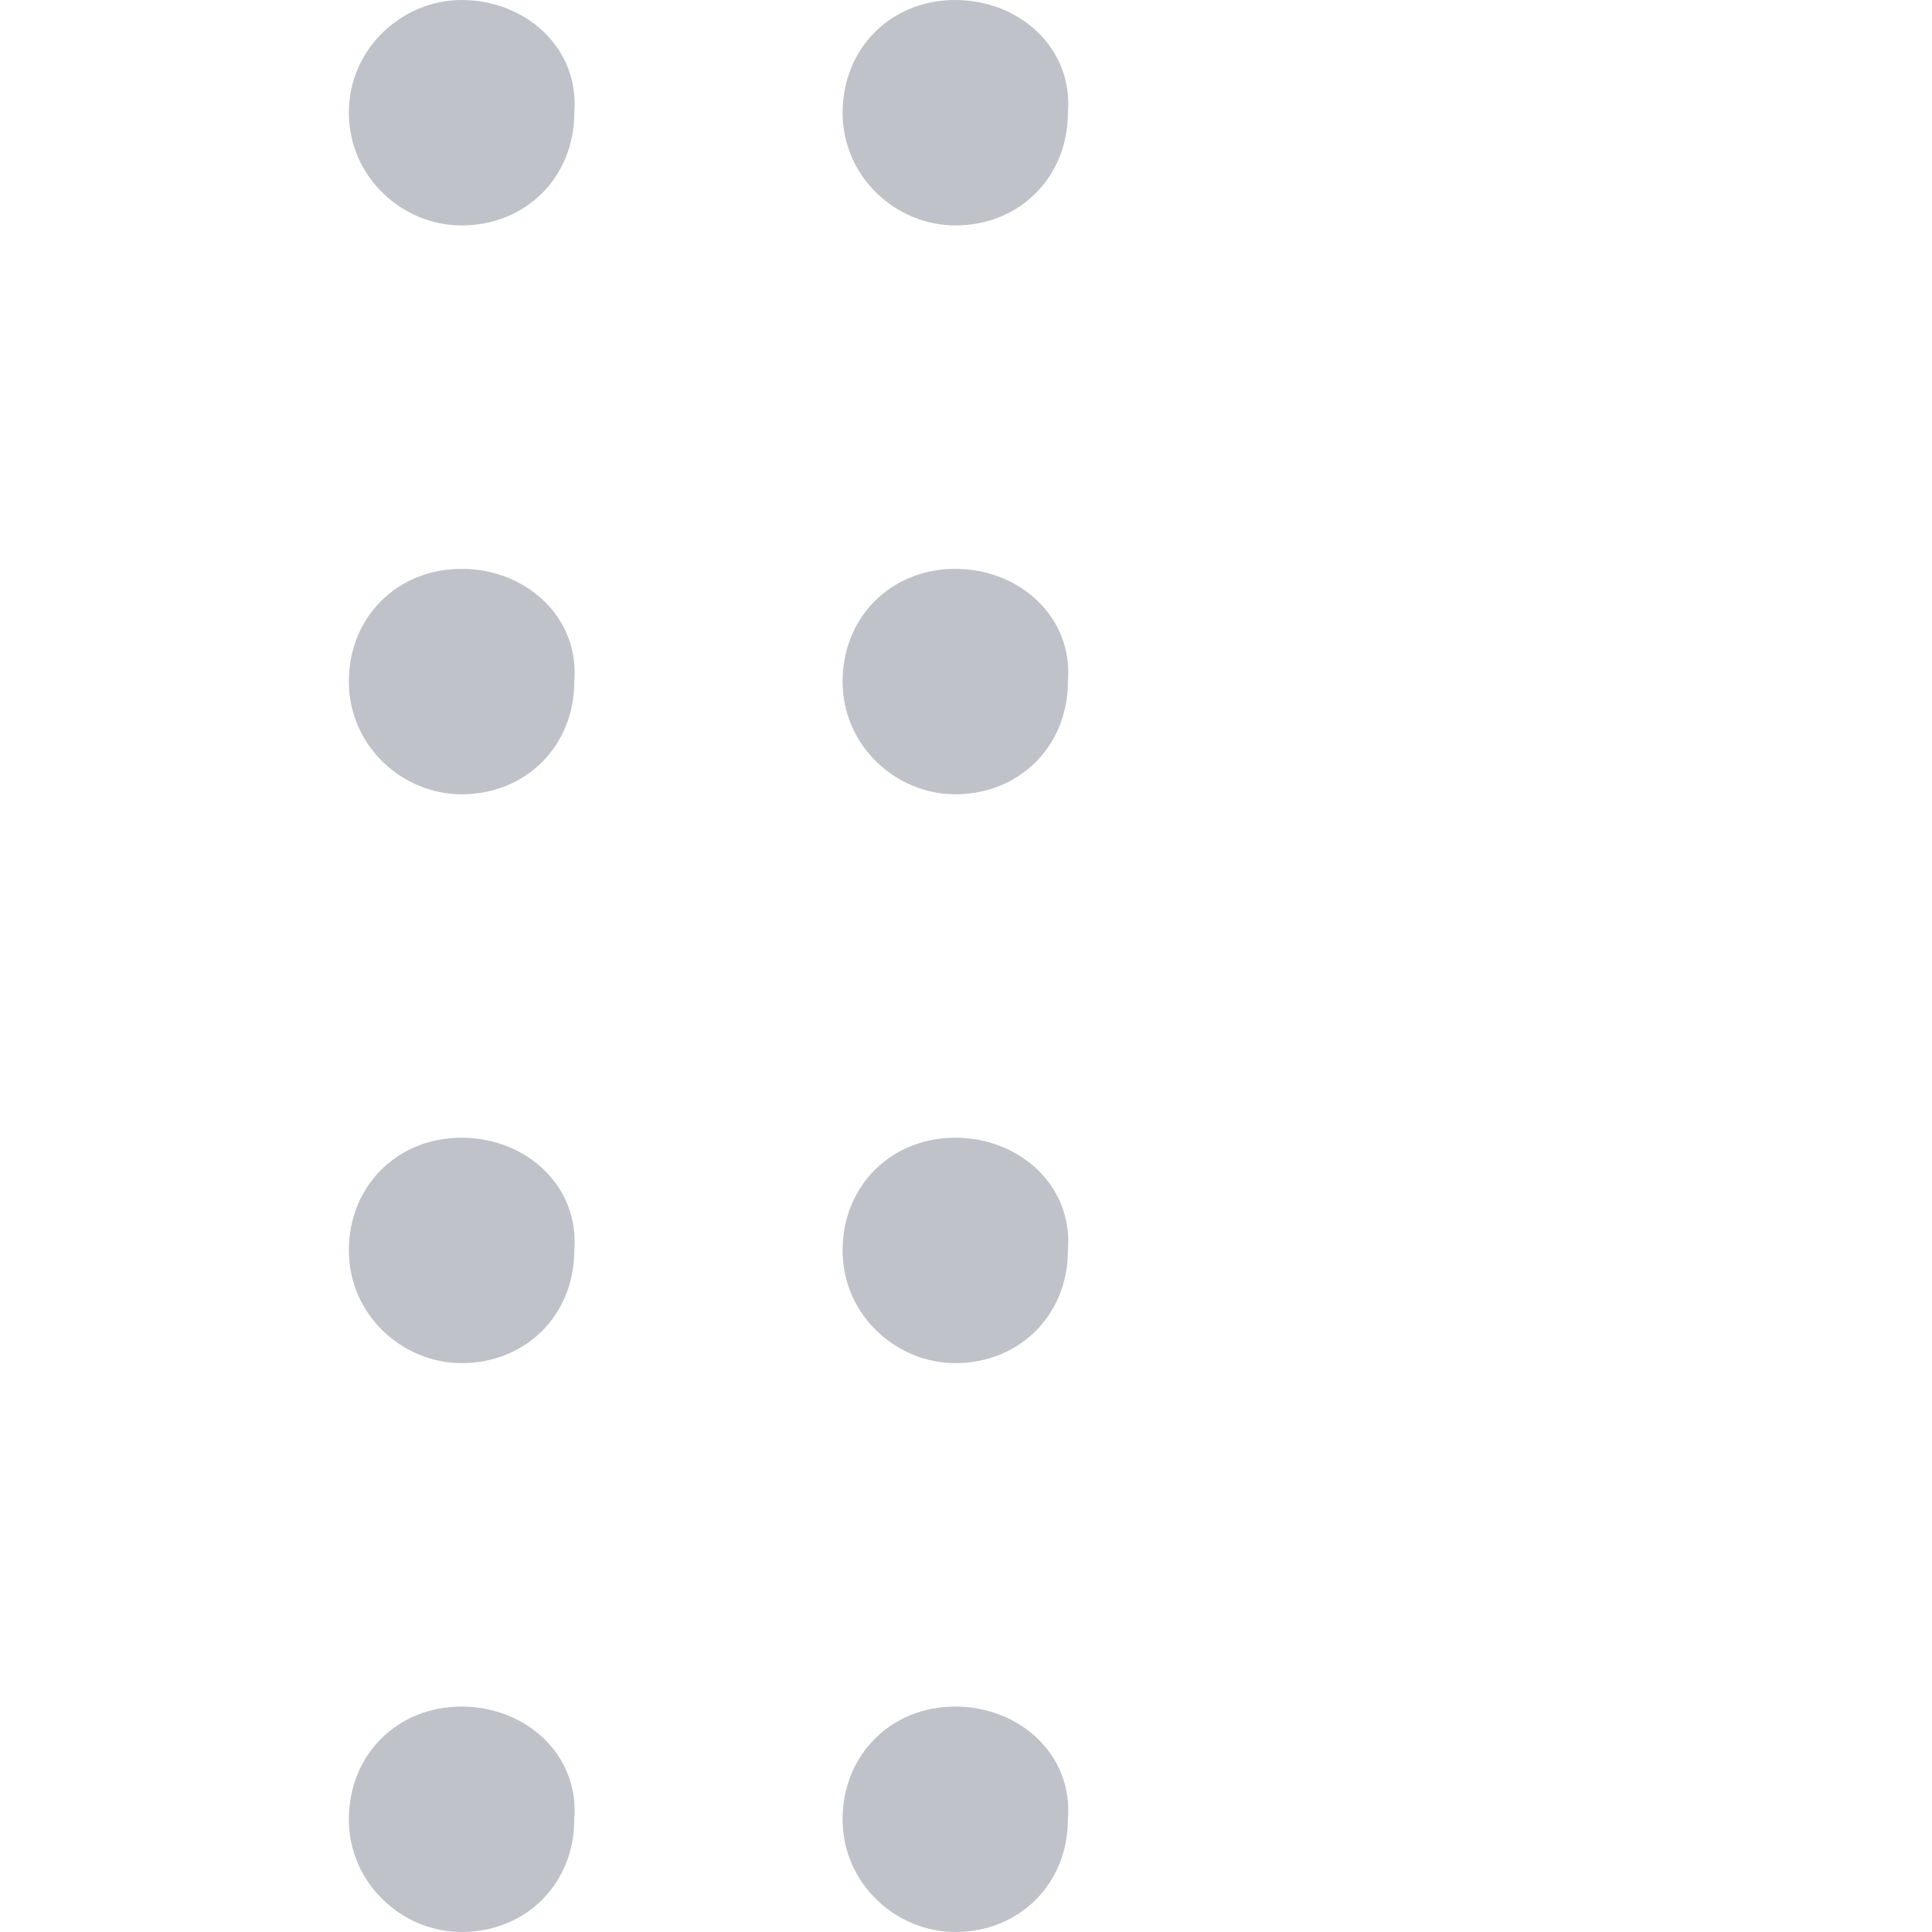 <?xml version="1.0" encoding="UTF-8"?>
<svg width="16px" height="16px" viewBox="0 0 16 16" version="1.1" xmlns="http://www.w3.org/2000/svg" xmlns:xlink="http://www.w3.org/1999/xlink">
    <title>icon/拖拽</title>
    <g id="icon/拖拽" stroke="none" stroke-width="1" fill="none" fill-rule="evenodd">
        <rect id="矩形" fill="#000000" fill-rule="nonzero" opacity="0" x="0" y="0" width="16" height="16"></rect>
        <path d="M7.911,0 C7.378,0 6.978,0.4 6.978,0.933 C6.978,1.467 7.422,1.867 7.911,1.867 C8.444,1.867 8.844,1.467 8.844,0.933 C8.889,0.4 8.444,0 7.911,0 Z M7.911,4.711 C7.378,4.711 6.978,5.111 6.978,5.644 C6.978,6.178 7.422,6.578 7.911,6.578 C8.444,6.578 8.844,6.178 8.844,5.644 C8.889,5.111 8.444,4.711 7.911,4.711 Z M7.911,9.422 C7.378,9.422 6.978,9.822 6.978,10.356 C6.978,10.889 7.422,11.289 7.911,11.289 C8.444,11.289 8.844,10.889 8.844,10.356 C8.889,9.822 8.444,9.422 7.911,9.422 C7.422,9.422 7.911,9.422 7.911,9.422 Z M7.911,14.133 C7.378,14.133 6.978,14.533 6.978,15.067 C6.978,15.6 7.422,16 7.911,16 C8.444,16 8.844,15.6 8.844,15.067 C8.889,14.533 8.444,14.133 7.911,14.133 C7.422,14.133 7.911,14.133 7.911,14.133 L7.911,14.133 Z M3.822,0 C3.333,0 2.889,0.4 2.889,0.933 C2.889,1.467 3.333,1.867 3.822,1.867 C4.356,1.867 4.756,1.467 4.756,0.933 C4.8,0.4 4.356,0 3.822,0 Z M3.822,4.711 C3.289,4.711 2.889,5.111 2.889,5.644 C2.889,6.178 3.333,6.578 3.822,6.578 C4.356,6.578 4.756,6.178 4.756,5.644 C4.8,5.111 4.356,4.711 3.822,4.711 Z M3.822,9.422 C3.289,9.422 2.889,9.822 2.889,10.356 C2.889,10.889 3.333,11.289 3.822,11.289 C4.356,11.289 4.756,10.889 4.756,10.356 C4.8,9.822 4.356,9.422 3.822,9.422 Z M3.822,14.133 C3.289,14.133 2.889,14.533 2.889,15.067 C2.889,15.6 3.333,16 3.822,16 C4.356,16 4.756,15.6 4.756,15.067 C4.8,14.533 4.356,14.133 3.822,14.133 L3.822,14.133 Z" id="形状" fill="#C0C2C9"></path>
    </g>
</svg>